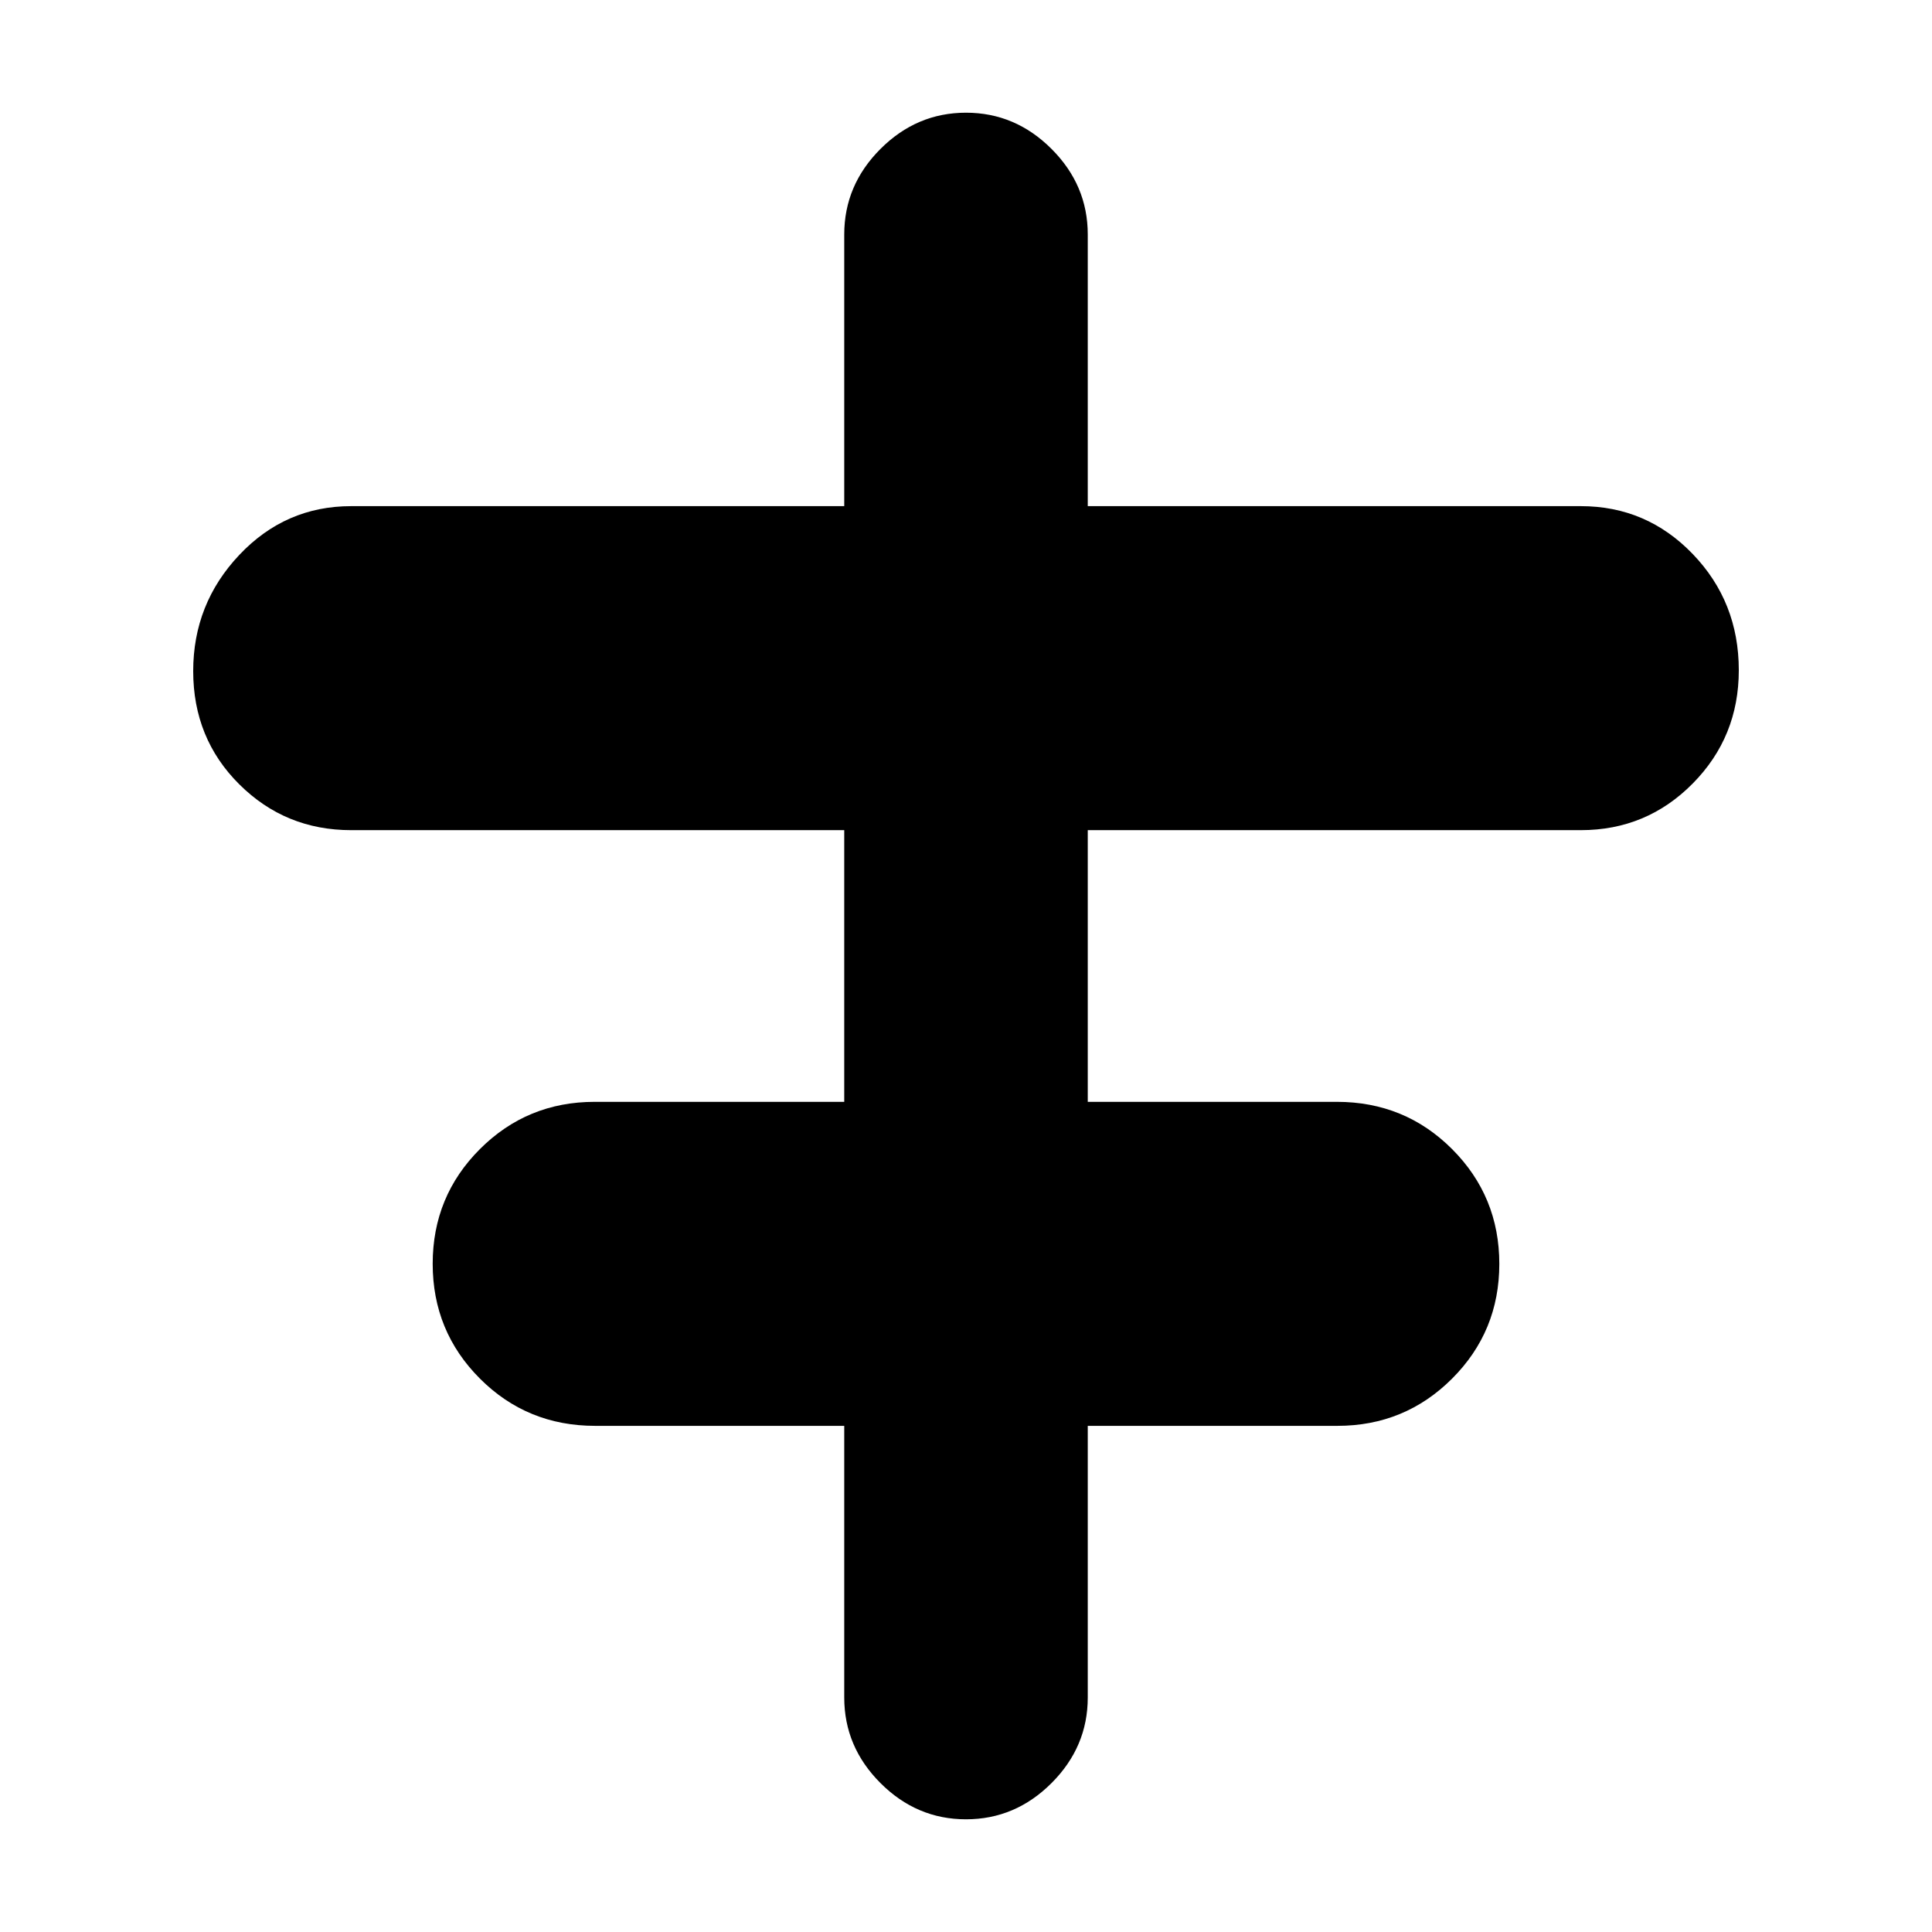 <svg xmlns="http://www.w3.org/2000/svg" height="24" viewBox="0 -960 960 960" width="24"><path d="M419.5-116.5v-135H295.74q-33.82 0-57.28-23.49T215-332.03q0-33.55 23.48-57.01t57.02-23.46h124v-135h-245q-32.71 0-55.6-22.78Q96-593.06 96-626.53t22.9-57.72q22.89-24.25 55.6-24.25h245v-135q0-24.5 18-42.5t42.5-18q24.5 0 42.5 18t18 42.5v135h245q32.71 0 55.6 23.78 22.9 23.78 22.9 57.75 0 33.14-22.9 56.3-22.89 23.17-55.6 23.17h-245v135h123.76q33.82 0 57.28 23.49T745-331.97q0 33.55-23.48 57.01T664.5-251.5h-124v135q0 24.5-18 42.5T480-56q-24.5 0-42.5-18t-18-42.5Z"/></svg>